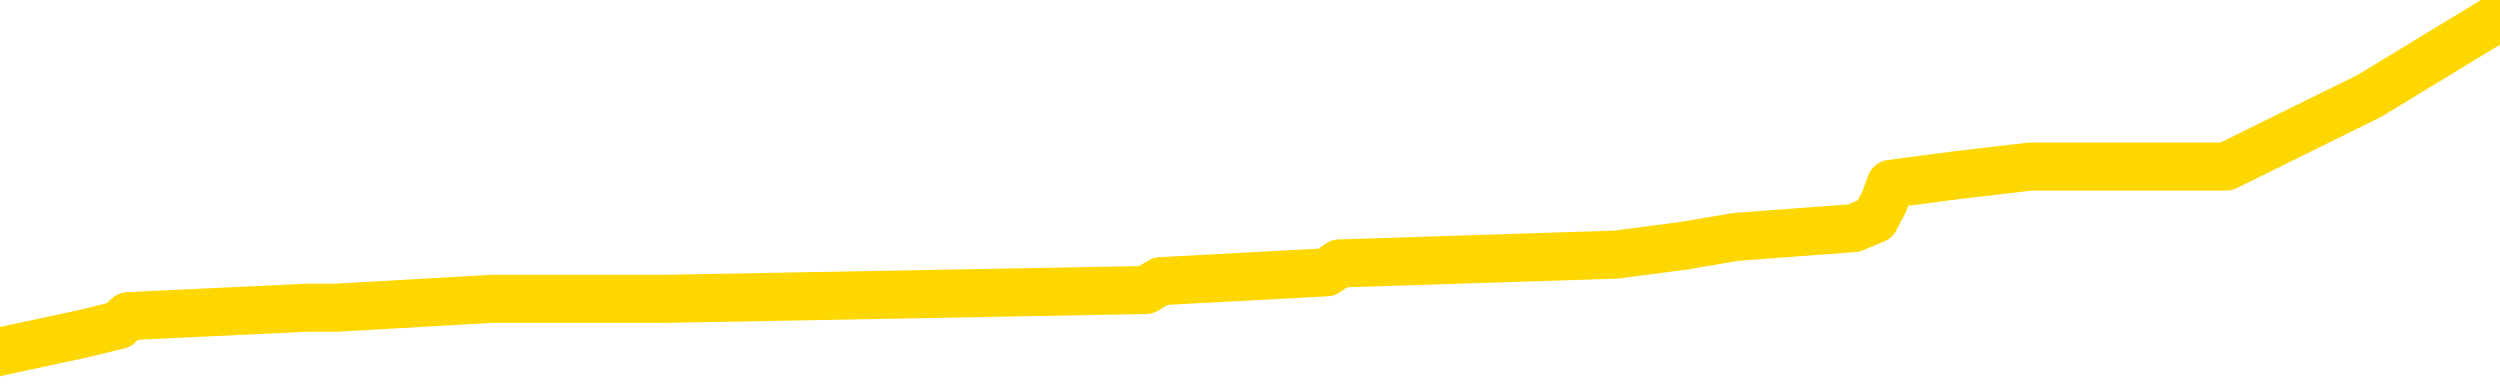<svg xmlns="http://www.w3.org/2000/svg" version="1.1" viewBox="0 0 6500 1000">
	<path fill="none" stroke="gold" stroke-width="125" stroke-linecap="round" stroke-linejoin="round" d="M0 41533  L-506551 41533 L-506367 41511 L-505877 41465 L-505583 41442 L-505272 41396 L-505037 41373 L-504984 41327 L-504925 41281 L-504772 41258 L-504731 41212 L-504598 41189 L-504306 41166 L-503765 41166 L-503155 41144 L-503107 41144 L-502467 41121 L-502434 41121 L-501908 41121 L-501776 41098 L-501385 41052 L-501057 41006 L-500940 40960 L-500729 40914 L-500012 40914 L-499442 40891 L-499335 40891 L-499160 40868 L-498939 40822 L-498537 40800 L-498512 40754 L-497584 40708 L-497496 40662 L-497414 40616 L-497344 40570 L-497046 40547 L-496894 40501 L-495004 40524 L-494903 40524 L-494641 40524 L-494348 40547 L-494206 40501 L-493957 40501 L-493922 40478 L-493763 40455 L-493300 40410 L-493047 40387 L-492835 40341 L-492583 40318 L-492234 40295 L-491307 40249 L-491213 40203 L-490802 40180 L-489632 40134 L-488443 40111 L-488350 40066 L-488323 40020 L-488057 39974 L-487758 39928 L-487629 39882 L-487592 39836 L-486777 39836 L-486393 39859 L-485333 39882 L-485271 39882 L-485006 40341 L-484535 40777 L-484343 41212 L-484079 41648 L-483742 41625 L-483607 41602 L-483151 41579 L-482408 41556 L-482390 41533 L-482225 41488 L-482157 41488 L-481641 41465 L-480612 41465 L-480416 41442 L-479927 41419 L-479565 41396 L-479157 41396 L-478771 41419 L-477067 41419 L-476969 41419 L-476898 41419 L-476836 41419 L-476652 41396 L-476315 41396 L-475675 41373 L-475598 41350 L-475537 41350 L-475350 41327 L-475271 41327 L-475093 41304 L-475074 41281 L-474844 41281 L-474456 41258 L-473568 41258 L-473528 41235 L-473440 41212 L-473413 41166 L-472405 41144 L-472255 41098 L-472231 41075 L-472098 41052 L-472058 41029 L-470800 41006 L-470742 41006 L-470202 40983 L-470150 40983 L-470103 40983 L-469708 40960 L-469568 40937 L-469369 40914 L-469222 40914 L-469057 40914 L-468781 40937 L-468422 40937 L-467869 40914 L-467224 40891 L-466966 40845 L-466812 40822 L-466411 40800 L-466371 40777 L-466250 40754 L-466188 40777 L-466174 40777 L-466081 40777 L-465788 40754 L-465636 40662 L-465306 40616 L-465228 40570 L-465152 40547 L-464926 40478 L-464859 40433 L-464631 40387 L-464579 40341 L-464414 40318 L-463408 40295 L-463225 40272 L-462674 40249 L-462281 40203 L-461884 40180 L-461033 40134 L-460955 40111 L-460376 40088 L-459935 40088 L-459694 40066 L-459537 40066 L-459136 40020 L-459115 40020 L-458670 39997 L-458265 39974 L-458129 39928 L-457954 39882 L-457818 39836 L-457567 39790 L-456567 39767 L-456485 39744 L-456350 39722 L-456311 39699 L-455421 39676 L-455206 39653 L-454762 39630 L-454645 39607 L-454588 39584 L-453912 39584 L-453812 39561 L-453783 39561 L-452441 39538 L-452035 39515 L-451996 39492 L-451067 39469 L-450969 39446 L-450836 39423 L-450432 39400 L-450406 39377 L-450313 39355 L-450097 39332 L-449686 39286 L-448532 39240 L-448240 39194 L-448212 39148 L-447604 39125 L-447353 39079 L-447334 39056 L-446404 39033 L-446353 38988 L-446231 38965 L-446213 38919 L-446057 38896 L-445882 38850 L-445745 38827 L-445689 38804 L-445581 38781 L-445496 38758 L-445262 38735 L-445188 38712 L-444879 38689 L-444761 38666 L-444591 38644 L-444500 38621 L-444398 38621 L-444374 38598 L-444297 38598 L-444199 38552 L-443833 38529 L-443728 38506 L-443224 38483 L-442773 38460 L-442734 38437 L-442710 38414 L-442670 38391 L-442541 38368 L-442440 38345 L-441998 38322 L-441716 38300 L-441124 38277 L-440993 38254 L-440719 38208 L-440567 38185 L-440413 38162 L-440328 38116 L-440250 38093 L-440064 38070 L-440014 38070 L-439986 38047 L-439907 38024 L-439883 38001 L-439600 37955 L-438996 37910 L-438001 37887 L-437703 37864 L-436969 37841 L-436725 37818 L-436635 37795 L-436057 37772 L-435359 37749 L-434607 37726 L-434288 37703 L-433905 37657 L-433828 37634 L-433194 37611 L-433008 37588 L-432921 37588 L-432791 37588 L-432478 37566 L-432429 37543 L-432287 37520 L-432265 37497 L-431298 37474 L-430752 37451 L-430274 37451 L-430213 37451 L-429889 37451 L-429868 37428 L-429805 37428 L-429595 37405 L-429518 37382 L-429464 37359 L-429441 37336 L-429402 37313 L-429386 37290 L-428629 37267 L-428612 37244 L-427813 37222 L-427661 37199 L-426755 37176 L-426249 37153 L-426020 37107 L-425978 37107 L-425863 37084 L-425687 37061 L-424932 37084 L-424798 37061 L-424634 37038 L-424315 37015 L-424139 36969 L-423117 36923 L-423094 36877 L-422843 36855 L-422630 36809 L-421996 36786 L-421758 36740 L-421725 36694 L-421547 36648 L-421467 36602 L-421377 36579 L-421313 36533 L-420872 36488 L-420849 36465 L-420308 36442 L-420052 36419 L-419558 36396 L-418680 36373 L-418643 36350 L-418591 36327 L-418550 36304 L-418432 36281 L-418156 36258 L-417949 36212 L-417752 36166 L-417729 36121 L-417678 36075 L-417639 36052 L-417561 36029 L-416964 35983 L-416903 35960 L-416800 35937 L-416646 35914 L-416014 35891 L-415333 35868 L-415030 35822 L-414684 35800 L-414486 35777 L-414438 35731 L-414117 35708 L-413490 35685 L-413343 35662 L-413307 35639 L-413249 35616 L-413172 35570 L-412931 35570 L-412843 35547 L-412749 35524 L-412455 35501 L-412321 35478 L-412260 35455 L-412224 35410 L-411951 35410 L-410945 35387 L-410770 35364 L-410719 35364 L-410426 35341 L-410234 35295 L-409901 35272 L-409394 35249 L-408832 35203 L-408817 35157 L-408801 35134 L-408700 35088 L-408586 35043 L-408547 34997 L-408509 34974 L-408443 34974 L-408415 34951 L-408276 34974 L-407983 34974 L-407933 34974 L-407828 34974 L-407564 34951 L-407099 34928 L-406954 34928 L-406900 34882 L-406843 34859 L-406652 34836 L-406286 34813 L-406072 34813 L-405877 34813 L-405819 34813 L-405760 34767 L-405606 34744 L-405337 34722 L-404907 34836 L-404892 34836 L-404815 34813 L-404750 34790 L-404621 34630 L-404597 34607 L-404313 34584 L-404265 34561 L-404211 34538 L-403748 34515 L-403710 34515 L-403669 34492 L-403479 34469 L-402998 34446 L-402511 34423 L-402495 34400 L-402457 34377 L-402200 34355 L-402123 34309 L-401893 34286 L-401877 34240 L-401583 34194 L-401140 34171 L-400693 34148 L-400189 34125 L-400035 34102 L-399748 34079 L-399708 34033 L-399377 34011 L-399155 33988 L-398638 33942 L-398562 33919 L-398315 33873 L-398120 33827 L-398060 33804 L-397284 33781 L-397210 33781 L-396979 33758 L-396963 33758 L-396901 33735 L-396705 33712 L-396241 33712 L-396218 33689 L-396088 33689 L-394787 33689 L-394771 33689 L-394694 33666 L-394600 33666 L-394383 33666 L-394230 33644 L-394052 33666 L-393998 33689 L-393711 33712 L-393671 33712 L-393302 33712 L-392862 33712 L-392679 33712 L-392358 33689 L-392062 33689 L-391616 33644 L-391545 33621 L-391082 33575 L-390645 33552 L-390462 33529 L-389008 33483 L-388876 33460 L-388419 33414 L-388193 33391 L-387807 33345 L-387290 33300 L-386336 33254 L-385542 33208 L-384867 33185 L-384442 33139 L-384131 33116 L-383901 33047 L-383218 32978 L-383204 32910 L-382995 32818 L-382973 32795 L-382798 32749 L-381848 32726 L-381580 32680 L-380765 32657 L-380454 32611 L-380417 32588 L-380359 32543 L-379743 32520 L-379105 32474 L-377479 32451 L-376805 32428 L-376163 32428 L-376085 32428 L-376029 32428 L-375993 32428 L-375965 32405 L-375853 32359 L-375835 32336 L-375812 32313 L-375659 32290 L-375605 32244 L-375527 32222 L-375408 32199 L-375310 32176 L-375193 32153 L-374924 32107 L-374654 32084 L-374636 32038 L-374437 32015 L-374290 31969 L-374063 31946 L-373929 31923 L-373620 31900 L-373560 31877 L-373207 31832 L-372858 31809 L-372757 31786 L-372693 31740 L-372633 31717 L-372249 31671 L-371868 31648 L-371764 31625 L-371503 31602 L-371232 31556 L-371073 31533 L-371041 31511 L-370979 31488 L-370837 31465 L-370653 31442 L-370609 31419 L-370321 31419 L-370305 31396 L-370071 31396 L-370011 31373 L-369972 31373 L-369392 31350 L-369259 31327 L-369235 31235 L-369217 31075 L-369200 30891 L-369183 30708 L-369159 30524 L-369143 30387 L-369122 30226 L-369105 30066 L-369082 29974 L-369065 29882 L-369044 29813 L-369027 29767 L-368978 29699 L-368906 29630 L-368871 29515 L-368847 29423 L-368812 29332 L-368770 29240 L-368733 29194 L-368717 29102 L-368693 29033 L-368656 28988 L-368639 28919 L-368616 28873 L-368598 28827 L-368580 28781 L-368564 28735 L-368535 28666 L-368509 28598 L-368463 28575 L-368447 28529 L-368405 28506 L-368357 28460 L-368286 28414 L-368271 28368 L-368255 28322 L-368193 28300 L-368153 28277 L-368114 28254 L-367948 28231 L-367883 28208 L-367867 28185 L-367823 28139 L-367764 28116 L-367552 28093 L-367518 28070 L-367476 28047 L-367398 28024 L-366861 28001 L-366782 27978 L-366678 27933 L-366590 27910 L-366413 27887 L-366063 27864 L-365907 27841 L-365469 27818 L-365312 27795 L-365183 27772 L-364479 27726 L-364278 27703 L-363317 27657 L-362835 27634 L-362735 27634 L-362643 27611 L-362398 27588 L-362325 27566 L-361882 27520 L-361786 27497 L-361771 27474 L-361755 27451 L-361730 27428 L-361264 27405 L-361047 27382 L-360908 27359 L-360614 27336 L-360525 27313 L-360484 27290 L-360454 27267 L-360282 27244 L-360223 27222 L-360147 27199 L-360066 27176 L-359996 27176 L-359687 27153 L-359602 27130 L-359388 27107 L-359353 27084 L-358669 27061 L-358571 27038 L-358366 27015 L-358319 26992 L-358041 26969 L-357978 26946 L-357961 26900 L-357883 26877 L-357575 26832 L-357551 26809 L-357497 26763 L-357474 26740 L-357352 26717 L-357216 26671 L-356972 26648 L-356846 26648 L-356199 26625 L-356183 26625 L-356159 26625 L-355978 26579 L-355902 26556 L-355811 26533 L-355383 26511 L-354967 26488 L-354574 26442 L-354495 26419 L-354476 26396 L-354113 26373 L-353877 26350 L-353648 26327 L-353335 26304 L-353257 26281 L-353177 26235 L-352998 26189 L-352983 26166 L-352717 26121 L-352637 26098 L-352407 26075 L-352181 26052 L-351865 26052 L-351690 26029 L-351329 26029 L-350937 26006 L-350868 25960 L-350804 25937 L-350664 25891 L-350612 25868 L-350511 25822 L-350009 25800 L-349811 25777 L-349565 25754 L-349379 25731 L-349080 25708 L-349003 25685 L-348837 25639 L-347953 25616 L-347924 25570 L-347801 25524 L-347223 25501 L-347145 25478 L-346431 25478 L-346120 25478 L-345906 25478 L-345890 25478 L-345503 25478 L-344978 25433 L-344532 25410 L-344202 25387 L-344050 25364 L-343724 25364 L-343545 25341 L-343464 25341 L-343258 25295 L-343082 25272 L-342153 25249 L-341264 25226 L-341225 25203 L-340997 25203 L-340618 25180 L-339830 25157 L-339596 25134 L-339520 25111 L-339162 25088 L-338591 25043 L-338324 25020 L-337937 24997 L-337833 24997 L-337663 24997 L-337045 24997 L-336834 24997 L-336526 24997 L-336473 24974 L-336345 24951 L-336292 24928 L-336173 24905 L-335837 24859 L-334877 24836 L-334746 24790 L-334544 24767 L-333913 24744 L-333602 24722 L-333188 24699 L-333160 24676 L-333015 24653 L-332595 24630 L-331262 24630 L-331216 24607 L-331087 24561 L-331070 24538 L-330492 24492 L-330287 24469 L-330257 24446 L-330216 24423 L-330159 24400 L-330121 24377 L-330043 24355 L-329900 24332 L-329446 24309 L-329327 24286 L-329042 24263 L-328669 24240 L-328573 24217 L-328246 24194 L-327892 24171 L-327722 24148 L-327675 24125 L-327566 24102 L-327477 24079 L-327449 24056 L-327372 24011 L-327069 23988 L-327035 23942 L-326964 23919 L-326596 23896 L-326260 23873 L-326179 23873 L-325960 23850 L-325788 23827 L-325760 23804 L-325263 23781 L-324714 23735 L-323834 23712 L-323735 23666 L-323658 23644 L-323384 23621 L-323136 23575 L-323063 23552 L-323001 23506 L-322882 23483 L-322840 23460 L-322730 23437 L-322653 23391 L-321952 23368 L-321707 23345 L-321667 23322 L-321511 23300 L-320911 23300 L-320684 23300 L-320592 23300 L-320117 23300 L-319520 23254 L-319000 23231 L-318979 23208 L-318834 23185 L-318514 23185 L-317972 23185 L-317740 23185 L-317569 23185 L-317083 23162 L-316855 23139 L-316770 23116 L-316424 23093 L-316098 23093 L-315575 23070 L-315248 23047 L-314647 23024 L-314450 22978 L-314398 22955 L-314357 22933 L-314076 22910 L-313392 22864 L-313081 22841 L-313057 22795 L-312865 22772 L-312643 22749 L-312557 22726 L-311893 22680 L-311869 22657 L-311647 22611 L-311317 22588 L-310965 22543 L-310760 22520 L-310527 22474 L-310270 22451 L-310080 22405 L-310033 22382 L-309806 22359 L-309771 22336 L-309615 22313 L-309400 22290 L-309227 22267 L-309136 22244 L-308859 22222 L-308615 22199 L-308299 22176 L-307873 22176 L-307836 22176 L-307352 22176 L-307119 22176 L-306907 22153 L-306681 22130 L-306131 22130 L-305884 22107 L-305050 22107 L-304994 22084 L-304973 22061 L-304815 22038 L-304353 22015 L-304312 21992 L-303972 21946 L-303839 21923 L-303616 21900 L-303044 21877 L-302572 21855 L-302378 21832 L-302185 21809 L-301995 21786 L-301894 21763 L-301525 21740 L-301479 21717 L-301398 21694 L-300104 21671 L-300056 21648 L-299788 21648 L-299642 21648 L-299092 21648 L-298975 21625 L-298893 21602 L-298534 21579 L-298310 21556 L-298029 21533 L-297700 21488 L-297192 21465 L-297079 21442 L-297001 21419 L-296836 21396 L-296542 21396 L-296073 21396 L-295877 21419 L-295826 21419 L-295176 21396 L-295054 21373 L-294600 21373 L-294564 21350 L-294096 21327 L-293985 21304 L-293969 21281 L-293753 21281 L-293572 21258 L-293041 21258 L-292011 21258 L-291811 21235 L-291353 21212 L-290405 21166 L-290306 21144 L-289952 21098 L-289892 21075 L-289877 21052 L-289842 21029 L-289472 21006 L-289352 20983 L-289110 20960 L-288947 20937 L-288759 20914 L-288639 20891 L-287568 20845 L-286710 20822 L-286497 20777 L-286400 20754 L-286226 20708 L-285893 20685 L-285821 20662 L-285764 20639 L-285588 20639 L-285199 20616 L-284964 20593 L-284853 20570 L-284736 20547 L-283755 20524 L-283729 20501 L-283135 20455 L-283102 20455 L-282954 20433 L-282669 20410 L-281758 20410 L-280811 20410 L-280658 20387 L-280556 20387 L-280424 20364 L-280281 20341 L-280255 20318 L-280141 20295 L-279922 20272 L-279241 20249 L-279112 20226 L-278808 20203 L-278568 20157 L-278236 20134 L-277597 20111 L-277255 20066 L-277193 20043 L-277037 20043 L-276116 20043 L-275645 20043 L-275602 20043 L-275589 20020 L-275547 19997 L-275525 19974 L-275499 19951 L-275355 19928 L-274932 19905 L-274597 19905 L-274406 19882 L-273977 19882 L-273789 19859 L-273400 19813 L-272866 19790 L-272493 19767 L-272472 19767 L-272222 19744 L-272104 19722 L-272028 19699 L-271892 19676 L-271853 19653 L-271773 19630 L-271378 19607 L-270882 19584 L-270771 19538 L-270597 19515 L-270289 19492 L-269842 19469 L-269519 19446 L-269376 19400 L-268949 19355 L-268796 19309 L-268741 19263 L-267927 19240 L-267907 19217 L-267535 19194 L-267479 19194 L-266349 19171 L-266282 19171 L-265723 19148 L-265529 19125 L-265392 19102 L-265159 19079 L-264812 19056 L-264777 19011 L-264742 18988 L-264674 18942 L-264325 18919 L-264153 18896 L-263668 18873 L-263651 18850 L-263326 18827 L-263169 18804 L-262028 18758 L-262003 18735 L-261811 18689 L-261618 18666 L-261368 18644 L-261350 18621 L-260330 18598 L-260033 18575 L-259957 18552 L-259821 18506 L-259645 18483 L-259069 18437 L-258853 18414 L-258789 18391 L-258658 18368 L-258622 18322 L-258098 18300 L-257960 27336 L-257946 27336 L-257923 27336 L-257903 27336 L-257676 18277 L-256900 18277 L-256858 18277 L-256491 18277 L-256412 18254 L-256360 18231 L-255687 18208 L-254945 18185 L-254520 18185 L-254072 18162 L-253011 18139 L-252699 18093 L-252289 18093 L-252217 18070 L-251693 18070 L-251598 18070 L-251580 18070 L-251135 18047 L-250950 18001 L-250170 17955 L-249497 17933 L-249085 17864 L-248853 17818 L-248713 17795 L-248631 17749 L-248611 17726 L-248535 17726 L-248407 17703 L-248090 17726 L-247865 17726 L-247540 17703 L-247478 17703 L-247108 17703 L-247075 17703 L-246866 17703 L-246199 17703 L-246122 17703 L-245964 17657 L-245853 17657 L-245526 17634 L-245372 17611 L-245031 17611 L-244974 17566 L-244635 17520 L-244432 17497 L-244379 17451 L-243003 17428 L-242873 17405 L-242439 17382 L-242119 17359 L-241291 17313 L-241168 17290 L-240437 17244 L-240281 17199 L-240240 17176 L-240187 17153 L-240164 17130 L-240049 17107 L-239753 17084 L-239463 17061 L-239409 17038 L-239288 17015 L-239258 16992 L-239158 16969 L-238714 16969 L-238563 16946 L-237727 16946 L-237185 16923 L-236851 16923 L-236835 16900 L-236759 16877 L-236643 16855 L-236449 16832 L-236184 16809 L-235350 16786 L-235253 16763 L-234732 16740 L-234690 16717 L-234591 16694 L-233763 16694 L-233628 16671 L-233289 16671 L-232735 16648 L-232355 16625 L-232192 16602 L-231882 16579 L-231070 16556 L-230764 16533 L-230495 16533 L-230174 16533 L-229853 16556 L-229577 16556 L-228749 16511 L-228653 16488 L-228561 16419 L-228457 16350 L-228070 16281 L-227590 16235 L-227573 16212 L-227455 16189 L-227087 16144 L-226992 16121 L-226158 16075 L-226081 16052 L-225781 16029 L-225691 16006 L-225283 15960 L-225173 15914 L-224474 15891 L-224001 15868 L-223941 15845 L-223722 15800 L-223448 15777 L-223335 15754 L-222308 15731 L-221921 15708 L-221901 15685 L-221568 15662 L-221324 15639 L-220890 15616 L-220780 15593 L-220663 15570 L-220211 15524 L-219621 15501 L-219284 15478 L-217391 15455 L-217278 15410 L-217066 15387 L-215747 15364 L-215641 10203 L-215575 5111 L-215539 410 L-215477 410 L-214977 5524 L-214302 10570 L-214280 15226 L-214010 15180 L-213042 15180 L-212353 15157 L-212191 15134 L-211650 15111 L-211560 15088 L-210541 15066 L-209593 15020 L-209228 15043 L-209125 15066 L-208536 15066 L-208477 15066 L-208377 15043 L-207936 14997 L-207829 14974 L-207387 14951 L-206387 14882 L-206131 14813 L-206028 14744 L-205898 14699 L-205531 14653 L-204950 14607 L-204920 14584 L-204604 14561 L-202621 14538 L-202505 14515 L-202438 14515 L-202079 14492 L-200460 14469 L-200283 14469 L-200138 14469 L-199316 14492 L-199263 14515 L-199209 14515 L-198775 14515 L-197794 14538 L-197720 14538 L-196636 14515 L-196422 14515 L-195706 14469 L-195318 14446 L-195099 14400 L-194780 14355 L-194286 14309 L-194158 14286 L-193929 14240 L-193697 14194 L-193638 14171 L-193348 14148 L-193076 14102 L-192046 14079 L-190381 14056 L-189962 14033 L-189825 14011 L-189668 14011 L-189363 13988 L-189135 13942 L-188977 13919 L-188817 13873 L-188648 13827 L-188601 13804 L-188548 13781 L-188526 13781 L-188140 13758 L-187890 13758 L-187620 13758 L-187459 13758 L-187369 13758 L-185710 13758 L-185545 13781 L-185165 13758 L-184705 13758 L-184096 13712 L-183003 13689 L-182571 13666 L-182540 13644 L-182478 13621 L-182460 13598 L-180756 13575 L-180715 13552 L-180248 13529 L-180061 13506 L-180029 13460 L-179434 13437 L-179384 13414 L-179061 13391 L-179011 13368 L-178800 13345 L-178782 13322 L-178516 13277 L-178463 13254 L-177994 13231 L-177484 13185 L-177405 13185 L-177111 13162 L-177095 13139 L-177056 13116 L-176985 13093 L-176828 13070 L-175881 13070 L-175825 13070 L-175304 13070 L-175112 13047 L-175011 13047 L-174785 13024 L-174275 13024 L-173887 13644 L-173818 13644 L-173469 13621 L-173112 13598 L-171984 12933 L-171932 12887 L-171706 12864 L-171672 12841 L-171547 12795 L-171448 12795 L-171184 12795 L-170443 12818 L-169865 12818 L-169571 12818 L-168866 12818 L-168687 12795 L-168664 12795 L-168028 12772 L-167716 12749 L-167320 12749 L-167290 12726 L-167269 12703 L-167116 12680 L-166430 12680 L-166414 12680 L-166074 12680 L-165802 12657 L-165764 12634 L-165708 12588 L-165686 12566 L-165614 12543 L-165282 12520 L-165176 12497 L-165147 12451 L-164949 12428 L-164796 12405 L-163928 12382 L-163366 12336 L-163350 12336 L-163249 12313 L-163146 12336 L-163000 12336 L-162922 12336 L-162884 12313 L-162828 12290 L-162755 12267 L-162610 12244 L-162128 12244 L-161724 12222 L-160857 12244 L-160837 12244 L-160580 12244 L-160503 12244 L-160474 12222 L-160464 12176 L-160447 12153 L-160154 12130 L-160114 12107 L-160042 12084 L-159968 12061 L-159763 12038 L-159604 11969 L-159302 11900 L-159225 11809 L-159208 11740 L-158991 11694 L-158760 11694 L-158650 11717 L-158280 11740 L-158122 11740 L-157891 11740 L-157722 11740 L-157577 11717 L-157445 11694 L-156169 11648 L-155766 11602 L-155705 11579 L-155588 11533 L-155163 11511 L-155148 11465 L-155086 11442 L-154813 11396 L-154700 11373 L-154418 11327 L-154140 11304 L-153715 11258 L-153693 11235 L-153615 11212 L-153489 11189 L-152903 11166 L-152511 11144 L-152176 11121 L-151587 11098 L-151485 11098 L-151314 11075 L-151178 11075 L-150350 11052 L-149165 11029 L-149129 11006 L-149073 11006 L-148853 10983 L-148648 10983 L-148493 10983 L-148236 10960 L-148160 10937 L-147617 10914 L-147581 10891 L-147332 10868 L-146945 10845 L-146119 10822 L-145761 10800 L-145450 10800 L-145192 10777 L-144969 10754 L-144562 10731 L-144446 10708 L-144263 10685 L-144209 10685 L-144021 10662 L-143850 10639 L-143821 10616 L-143541 10593 L-143231 10570 L-143092 10547 L-142783 10524 L-142589 10524 L-142574 10501 L-141854 10501 L-141720 10455 L-141423 10433 L-141332 10410 L-140732 10410 L-140693 10387 L-140615 10364 L-139995 10341 L-139843 10295 L-139802 10272 L-139492 10249 L-139300 10226 L-139107 10180 L-139051 10134 L-138743 10111 L-138690 10088 L-138636 10111 L-138610 10111 L-138485 10111 L-137675 10088 L-137598 10066 L-137058 10043 L-136789 10020 L-136129 9997 L-135222 9974 L-134981 9951 L-134448 9928 L-134231 9905 L-133123 9928 L-133073 9928 L-132298 9928 L-131750 9905 L-131639 9882 L-131486 9836 L-131431 9813 L-131265 9790 L-130888 9767 L-130441 9744 L-130386 9722 L-130231 9699 L-129552 9676 L-129331 9653 L-128813 9630 L-127965 9584 L-127949 9561 L-126158 9538 L-125603 9515 L-125486 9492 L-124480 9469 L-124444 9446 L-124211 9446 L-124118 9446 L-124078 9446 L-123746 9423 L-123394 9400 L-123129 9355 L-122843 9332 L-122532 9286 L-122278 9240 L-122184 9217 L-121694 9194 L-121487 9171 L-120921 9148 L-120807 9171 L-120455 9148 L-120404 9148 L-120364 9148 L-119761 9102 L-119027 9056 L-118445 9011 L-118210 8965 L-117670 8896 L-117517 8850 L-117015 8827 L-116806 8781 L-116783 8781 L-116724 8758 L-115761 8758 L-115584 8735 L-115142 8712 L-115117 8666 L-114962 8644 L-114881 8644 L-114730 8666 L-114084 8666 L-114034 8644 L-112914 8621 L-111930 8598 L-111868 8575 L-111148 8552 L-110283 8529 L-109904 8506 L-109685 8506 L-108926 8483 L-108874 8460 L-108564 8414 L-107713 8414 L-107520 8391 L-107343 8368 L-107119 8368 L-106992 8345 L-106800 8345 L-106568 8322 L-106398 8345 L-106112 8322 L-105832 8322 L-105749 8300 L-105579 8277 L-105562 8231 L-105408 8208 L-105369 8185 L-104593 8162 L-104517 8162 L-104285 8116 L-103858 8093 L-103512 8070 L-102929 8047 L-102660 8047 L-102401 8047 L-102272 8001 L-102256 7978 L-102142 7955 L-102118 7933 L-101884 7910 L-101848 7887 L-100532 7887 L-100476 7864 L-99797 7818 L-99225 7818 L-99099 7818 L-98946 7818 L-98869 7818 L-98557 7772 L-98284 7749 L-98195 7703 L-98093 7703 L-97165 7680 L-97089 7680 L-96725 7680 L-96701 7657 L-96664 7634 L-95889 7588 L-95797 7566 L-95657 7543 L-95255 7520 L-94994 7520 L-94750 7543 L-94536 7520 L-94455 7520 L-94379 7520 L-94303 7520 L-94116 7543 L-94049 7543 L-93800 7543 L-93745 7520 L-93607 7497 L-93527 7451 L-93414 7428 L-93191 7405 L-93027 7382 L-92986 7359 L-92816 7336 L-92445 7313 L-92431 7290 L-92315 7267 L-91593 7244 L-91557 7222 L-91425 7222 L-91077 7199 L-90665 7199 L-90629 7199 L-90551 7176 L-90512 7153 L-90148 7130 L-89944 7107 L-89929 7084 L-89583 7061 L-89235 7061 L-88909 7061 L-88807 7038 L-88655 7038 L-88460 7015 L-88229 7015 L-88136 7015 L-87981 7015 L-87903 7015 L-87863 6992 L-87749 6969 L-87726 6946 L-87475 6946 L-87336 6900 L-86758 6832 L-85930 6786 L-85442 6740 L-85321 6717 L-85283 6694 L-85270 6671 L-85118 6625 L-85017 6579 L-84784 6556 L-84393 6511 L-84089 6488 L-84073 6465 L-83903 6442 L-83664 6396 L-83068 6396 L-82464 6373 L-82424 6373 L-82384 6373 L-82231 6350 L-82178 6327 L-82115 6304 L-82047 6281 L-81992 6235 L-81967 6212 L-81920 6189 L-81826 6144 L-81689 6121 L-81535 6098 L-81403 6075 L-81362 6075 L-81327 6052 L-81265 6029 L-80992 5983 L-80677 5960 L-80636 5914 L-80551 5891 L-80374 5868 L-80136 5845 L-79779 5822 L-79749 5800 L-79180 5777 L-79057 5754 L-78821 5731 L-78798 5731 L-78517 5708 L-78231 5708 L-77976 5708 L-77404 5685 L-77107 5662 L-77031 5639 L-76332 5616 L-76254 5593 L-76219 5570 L-76193 5547 L-76141 5501 L-75948 5478 L-75807 5433 L-75772 5410 L-75731 5387 L-75136 5364 L-74904 5341 L-74620 5501 L-74566 5639 L-74492 5800 L-74414 5937 L-74177 5891 L-73933 5868 L-73798 5845 L-73691 5822 L-73612 5800 L-73225 5754 L-73098 5731 L-72945 5708 L-72907 5685 L-72762 5662 L-72540 5639 L-72366 5616 L-72297 5593 L-71476 5547 L-71459 5547 L-71165 5524 L-70377 5501 L-70067 5501 L-69921 5478 L-69693 5455 L-69492 5410 L-68555 5387 L-68519 5364 L-68496 5341 L-68455 5295 L-68187 5272 L-67590 5249 L-67526 5226 L-67491 5203 L-67474 5180 L-66779 5180 L-66577 5180 L-66545 5180 L-66212 5180 L-66104 5157 L-65480 5111 L-64975 5088 L-64938 5043 L-64496 5043 L-64400 5020 L-64241 5020 L-63928 5020 L-63916 5020 L-63475 5043 L-62994 5066 L-62864 5066 L-62544 5066 L-62476 5043 L-62172 5043 L-61996 5020 L-61802 4997 L-61559 4951 L-61362 4905 L-61336 4859 L-60758 4836 L-60688 4813 L-60279 4790 L-60224 4767 L-60178 4744 L-59814 4722 L-59668 4699 L-59462 4676 L-59366 4676 L-59211 4653 L-59150 4630 L-59002 4584 L-58901 4561 L-58345 4561 L-58322 4607 L-58150 4630 L-57608 4653 L-57547 4653 L-57493 4607 L-57465 4561 L-57394 4538 L-57377 4492 L-57314 4469 L-57277 4423 L-57123 4400 L-56797 4377 L-56231 4355 L-56216 4332 L-56154 4286 L-56053 4240 L-56007 4240 L-55764 4217 L-55342 4217 L-55187 4217 L-53445 4171 L-52904 4148 L-51960 4125 L-51551 4102 L-51010 4056 L-50814 4033 L-50645 4011 L-50349 3988 L-50235 3965 L-50219 3965 L-50065 3942 L-49925 3919 L-49848 3873 L-49716 3873 L-49368 3873 L-48998 3896 L-48400 3896 L-48224 3896 L-48068 3873 L-47799 3850 L-47647 3850 L-47356 3919 L-47332 3965 L-47249 4011 L-47022 4056 L-46322 4033 L-46195 4011 L-45764 3988 L-45670 3965 L-44465 3965 L-44416 3942 L-44123 3942 L-43719 3919 L-43444 3873 L-43424 3850 L-43307 3827 L-43230 3804 L-43049 3781 L-42569 3758 L-42118 3712 L-41707 3689 L-41677 3666 L-41258 3644 L-41144 3644 L-41027 3644 L-41011 3644 L-40817 3621 L-40795 3575 L-40563 3552 L-40120 3529 L-39800 3483 L-39336 3483 L-39170 3460 L-39015 3437 L-38860 3437 L-38406 3437 L-38087 3437 L-38032 3460 L-37661 3460 L-37623 3483 L-37297 3483 L-37180 3460 L-37081 3437 L-36755 3391 L-36368 3368 L-36108 3345 L-35749 3300 L-35493 3277 L-33322 3254 L-33273 3231 L-33251 3208 L-32839 3208 L-32778 3208 L-32707 3231 L-32477 3231 L-32166 3208 L-31862 3162 L-31818 3139 L-31510 3116 L-31377 3093 L-31161 3070 L-30449 3047 L-30294 3047 L-30155 3024 L-30006 3024 L-29985 3024 L-29791 3001 L-29766 2978 L-29674 2955 L-29653 2933 L-29636 2910 L-29536 2887 L-28607 2864 L-28149 2864 L-27058 2818 L-26635 2818 L-26231 2795 L-26192 2772 L-25939 2749 L-25164 2703 L-25148 2680 L-25124 2657 L-24931 2634 L-24194 2611 L-23925 2588 L-23885 2566 L-23486 2520 L-23461 2497 L-22672 2474 L-21992 2451 L-20620 2428 L-20350 2405 L-20302 2382 L-19764 2336 L-19731 2313 L-19629 2267 L-19306 2244 L-19226 2222 L-18957 2222 L-18045 2199 L-17906 2199 L-17657 2153 L-17112 2153 L-16690 2130 L-16497 2107 L-16481 2107 L-16343 2061 L-16249 2038 L-16122 2015 L-15862 1992 L-15837 1946 L-15746 1923 L-15436 1900 L-15376 1877 L-15259 1877 L-14909 1877 L-14098 1877 L-13867 1832 L-13038 1832 L-12806 1786 L-12589 1763 L-12071 1763 L-11433 1740 L-11017 1717 L-10694 1694 L-10214 1671 L-9788 1671 L-9727 1648 L-9378 1648 L-9338 1625 L-9324 1602 L-9224 1556 L-9179 1556 L-8694 1533 L-7892 1533 L-7558 1533 L-6476 1511 L-5996 1488 L-5973 1465 L-5833 1442 L-5278 1419 L-4581 1396 L-4272 1373 L-4050 1350 L-3946 1327 L-3843 1281 L-3172 1258 L-3078 1235 L-3056 1235 L-2978 1212 L-2801 1212 L-2628 1212 L-2448 1189 L-2434 1166 L-2358 1144 L-2194 1121 L-1679 1098 L-1663 1075 L-1523 1075 L-1160 1052 L-1136 1052 L-1005 1029 L-981 1006 L-618 983 L-93 937 L0 914 L215 868 L309 845 L333 822 L798 800 L875 800 L1277 777 L1727 777 L2979 754 L3018 731 L3449 708 L3482 685 L4201 662 L4377 639 L4513 616 L4820 593 L4875 570 L4899 524 L4916 478 L5091 455 L5280 433 L5788 433 L6161 249 L6500 43" />
</svg>
